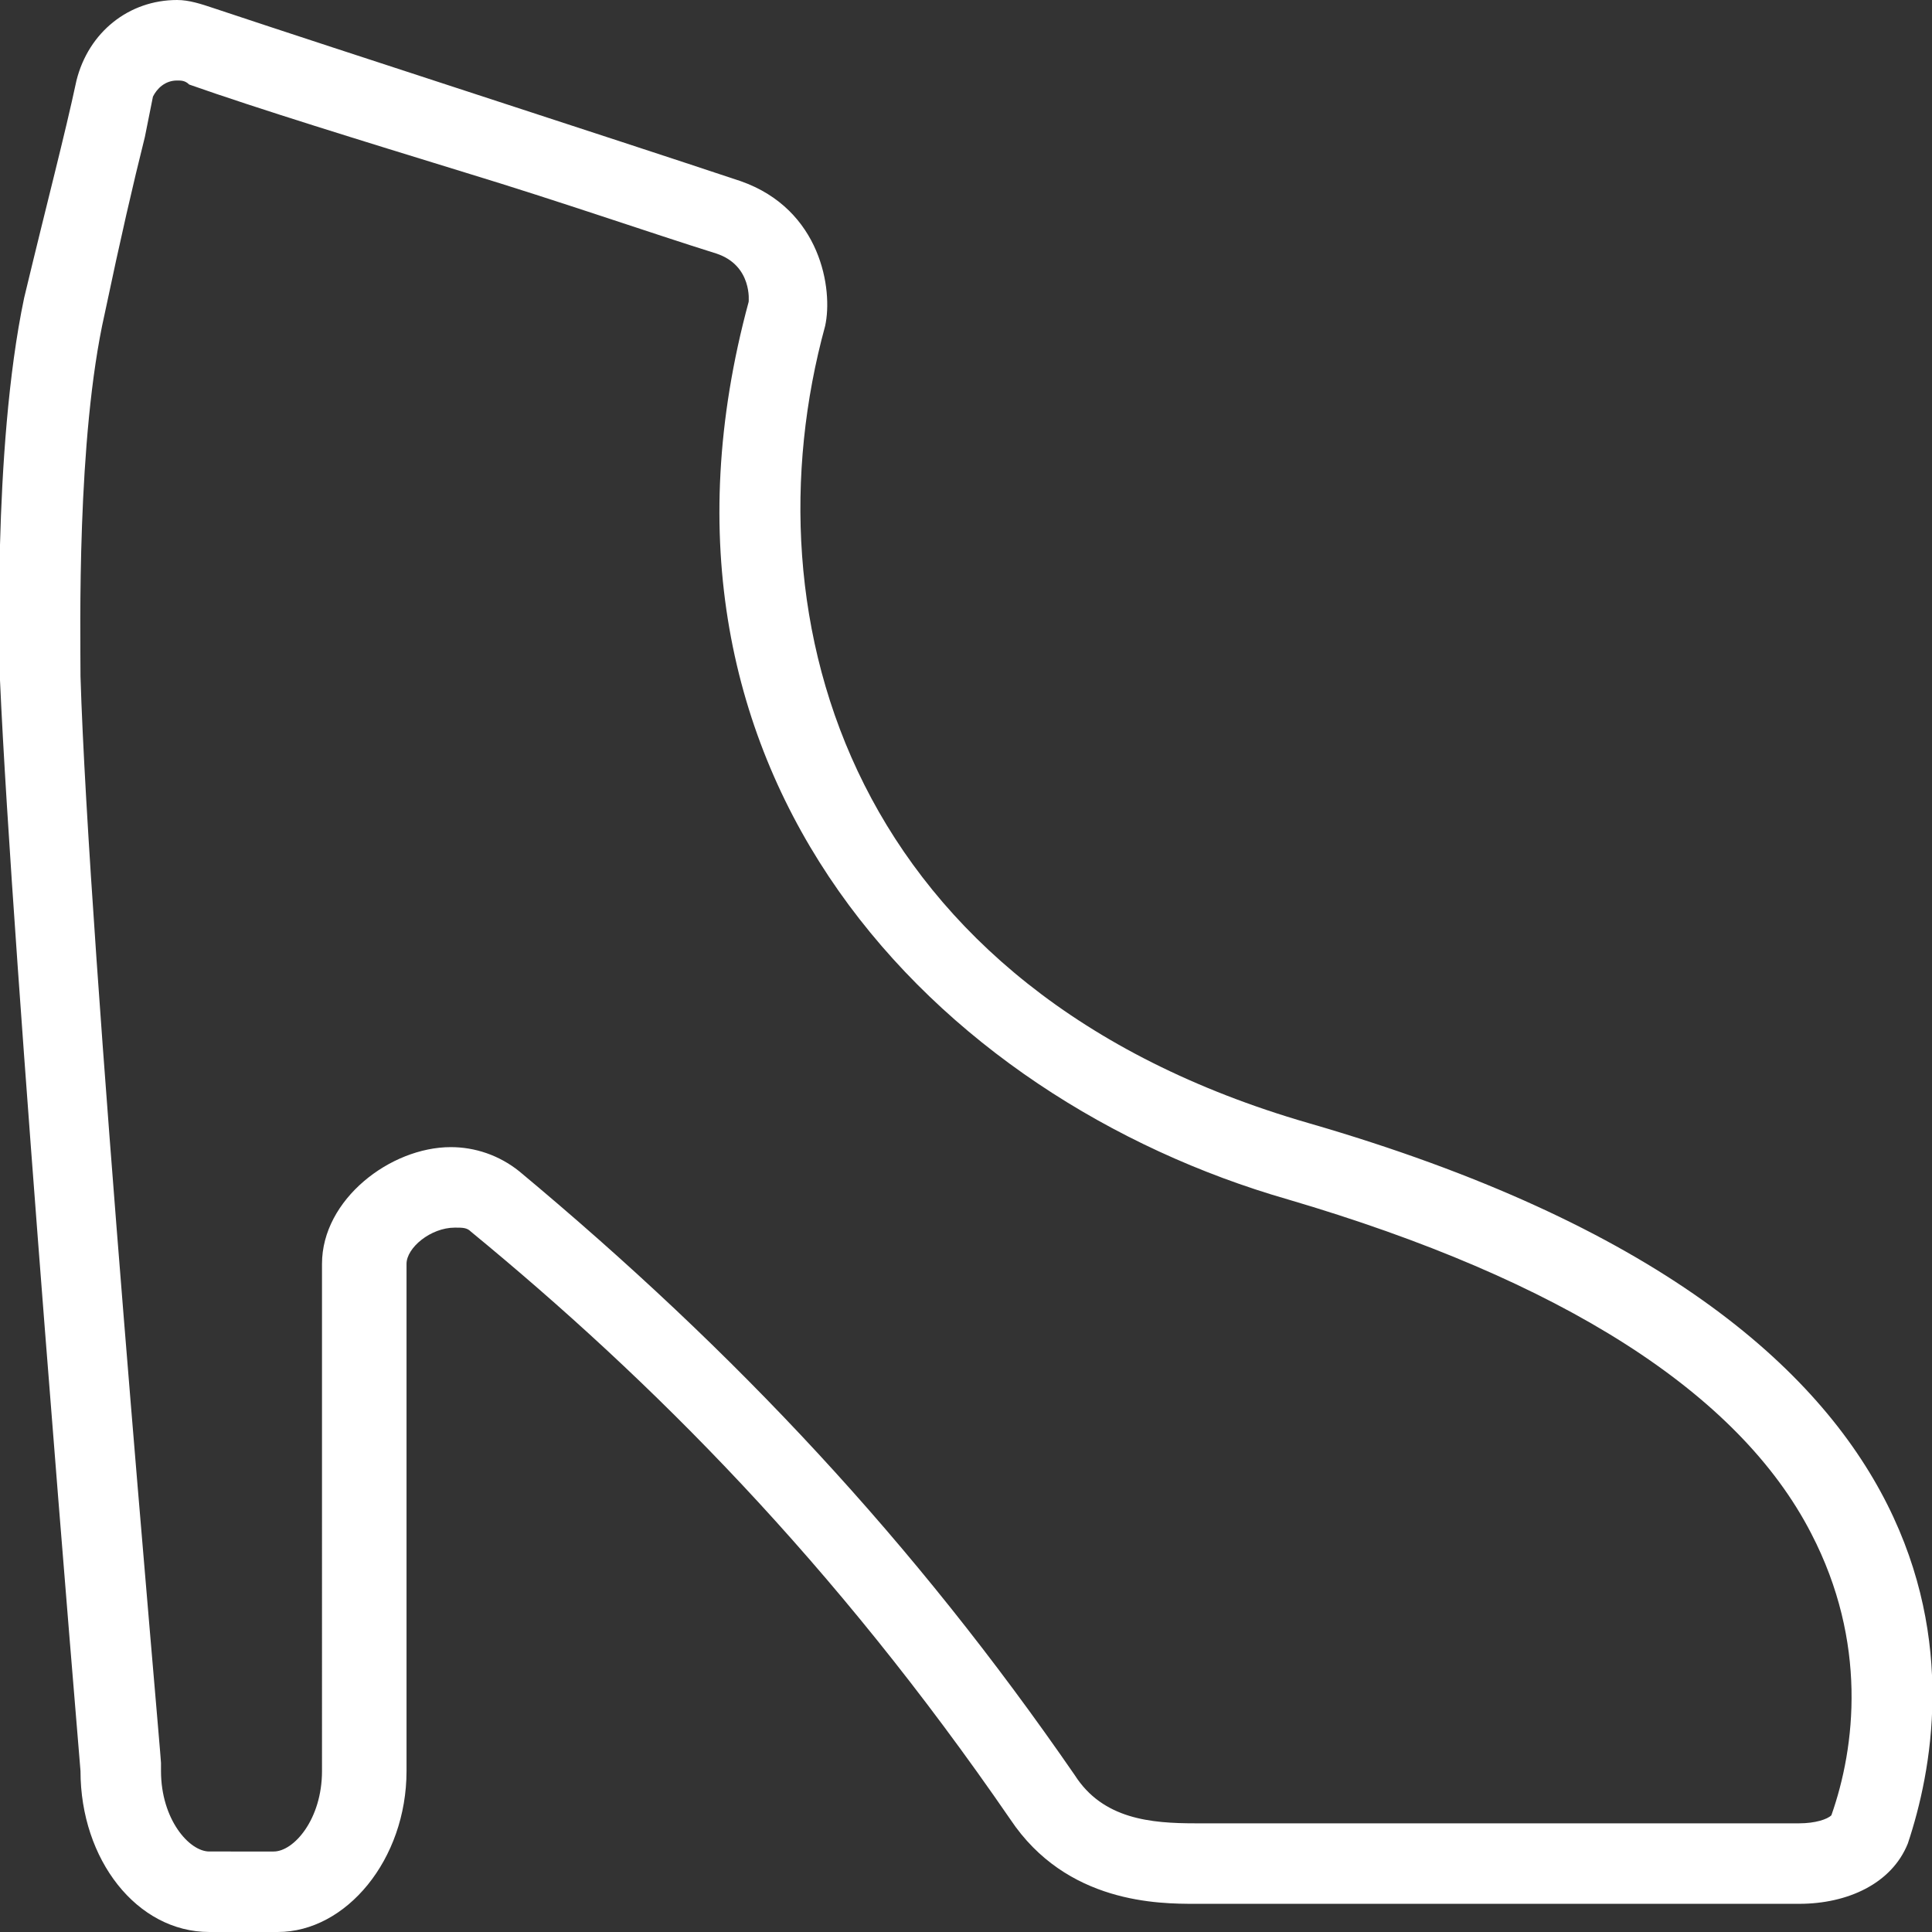 <?xml version="1.0" encoding="utf-8"?>
<!-- Generator: Adobe Illustrator 19.1.0, SVG Export Plug-In . SVG Version: 6.00 Build 0)  -->
<svg version="1.1" id="Layer_1" xmlns="http://www.w3.org/2000/svg" xmlns:xlink="http://www.w3.org/1999/xlink" x="0px" y="0px"
	 viewBox="0 0 48 48" style="enable-background:new 0 0 48 48;" xml:space="preserve">
<rect x="0" y="0" width="48" height="48" fill="#333333" stroke="none"/>
<style type="text/css">
	.st0{fill:#FFFFFF;}
</style>
<g>
	<g>
		<path class="st0" d="M4.4,2c0.1,0,0.2,0,0.3,0.1C6.4,2.7,9,3.5,11.6,4.3c2.3,0.7,4.6,1.5,6.2,2c0.9,0.3,0.8,1.2,0.8,1.2
			c0,0,0,0,0,0C15.4,19.3,23.3,27.3,32,29.8c6.8,2,11.2,4.8,13,8.3c1.4,2.7,1.1,5.3,0.5,7c-0.1,0.1-0.4,0.2-0.8,0.2h-15
			c-1.1,0-2.3-0.1-3-1.2c-4-5.8-8.4-10.5-13.8-15c-0.5-0.4-1.1-0.6-1.7-0.6c-1.5,0-3.2,1.3-3.2,2.9V44c0,1.2-0.7,2-1.2,2H5.2
			c-0.5,0-1.2-0.8-1.2-2c0-0.1,0-0.1,0-0.2c0-0.2-1.8-20.3-2-27c0-1.1-0.1-5.9,0.6-9c0.4-1.9,0.7-3.2,1-4.4l0.2-1
			C3.9,2.2,4.1,2,4.4,2 M4.4,0C3.2,0,2.2,0.8,1.9,2C1.6,3.4,1.2,4.9,0.6,7.4C-0.2,11.2,0,16.8,0,16.9c0.3,6.8,2,27.1,2,27.1
			c0,2.2,1.4,4,3.2,4h1.7c1.7,0,3.2-1.8,3.2-4c0,0,0-9.4,0-12.6c0-0.4,0.6-0.9,1.2-0.9c0.2,0,0.3,0,0.4,0.1c4.5,3.7,9,8.2,13.4,14.6
			c1.4,2.1,3.7,2.1,4.6,2.1c0,0,0,0,0,0c3.2,0,11.2,0,15,0c1.2,0,2.3-0.5,2.7-1.5c1.2-3.6,2.4-12.9-14.9-17.9
			c-11.4-3.3-14-12.5-12-19.8c0.2-0.9-0.1-2.9-2.1-3.6C15.1,3.4,8.6,1.3,5.3,0.2C5,0.1,4.7,0,4.4,0L4.4,0z"/>
	</g>
</g>
</svg>
